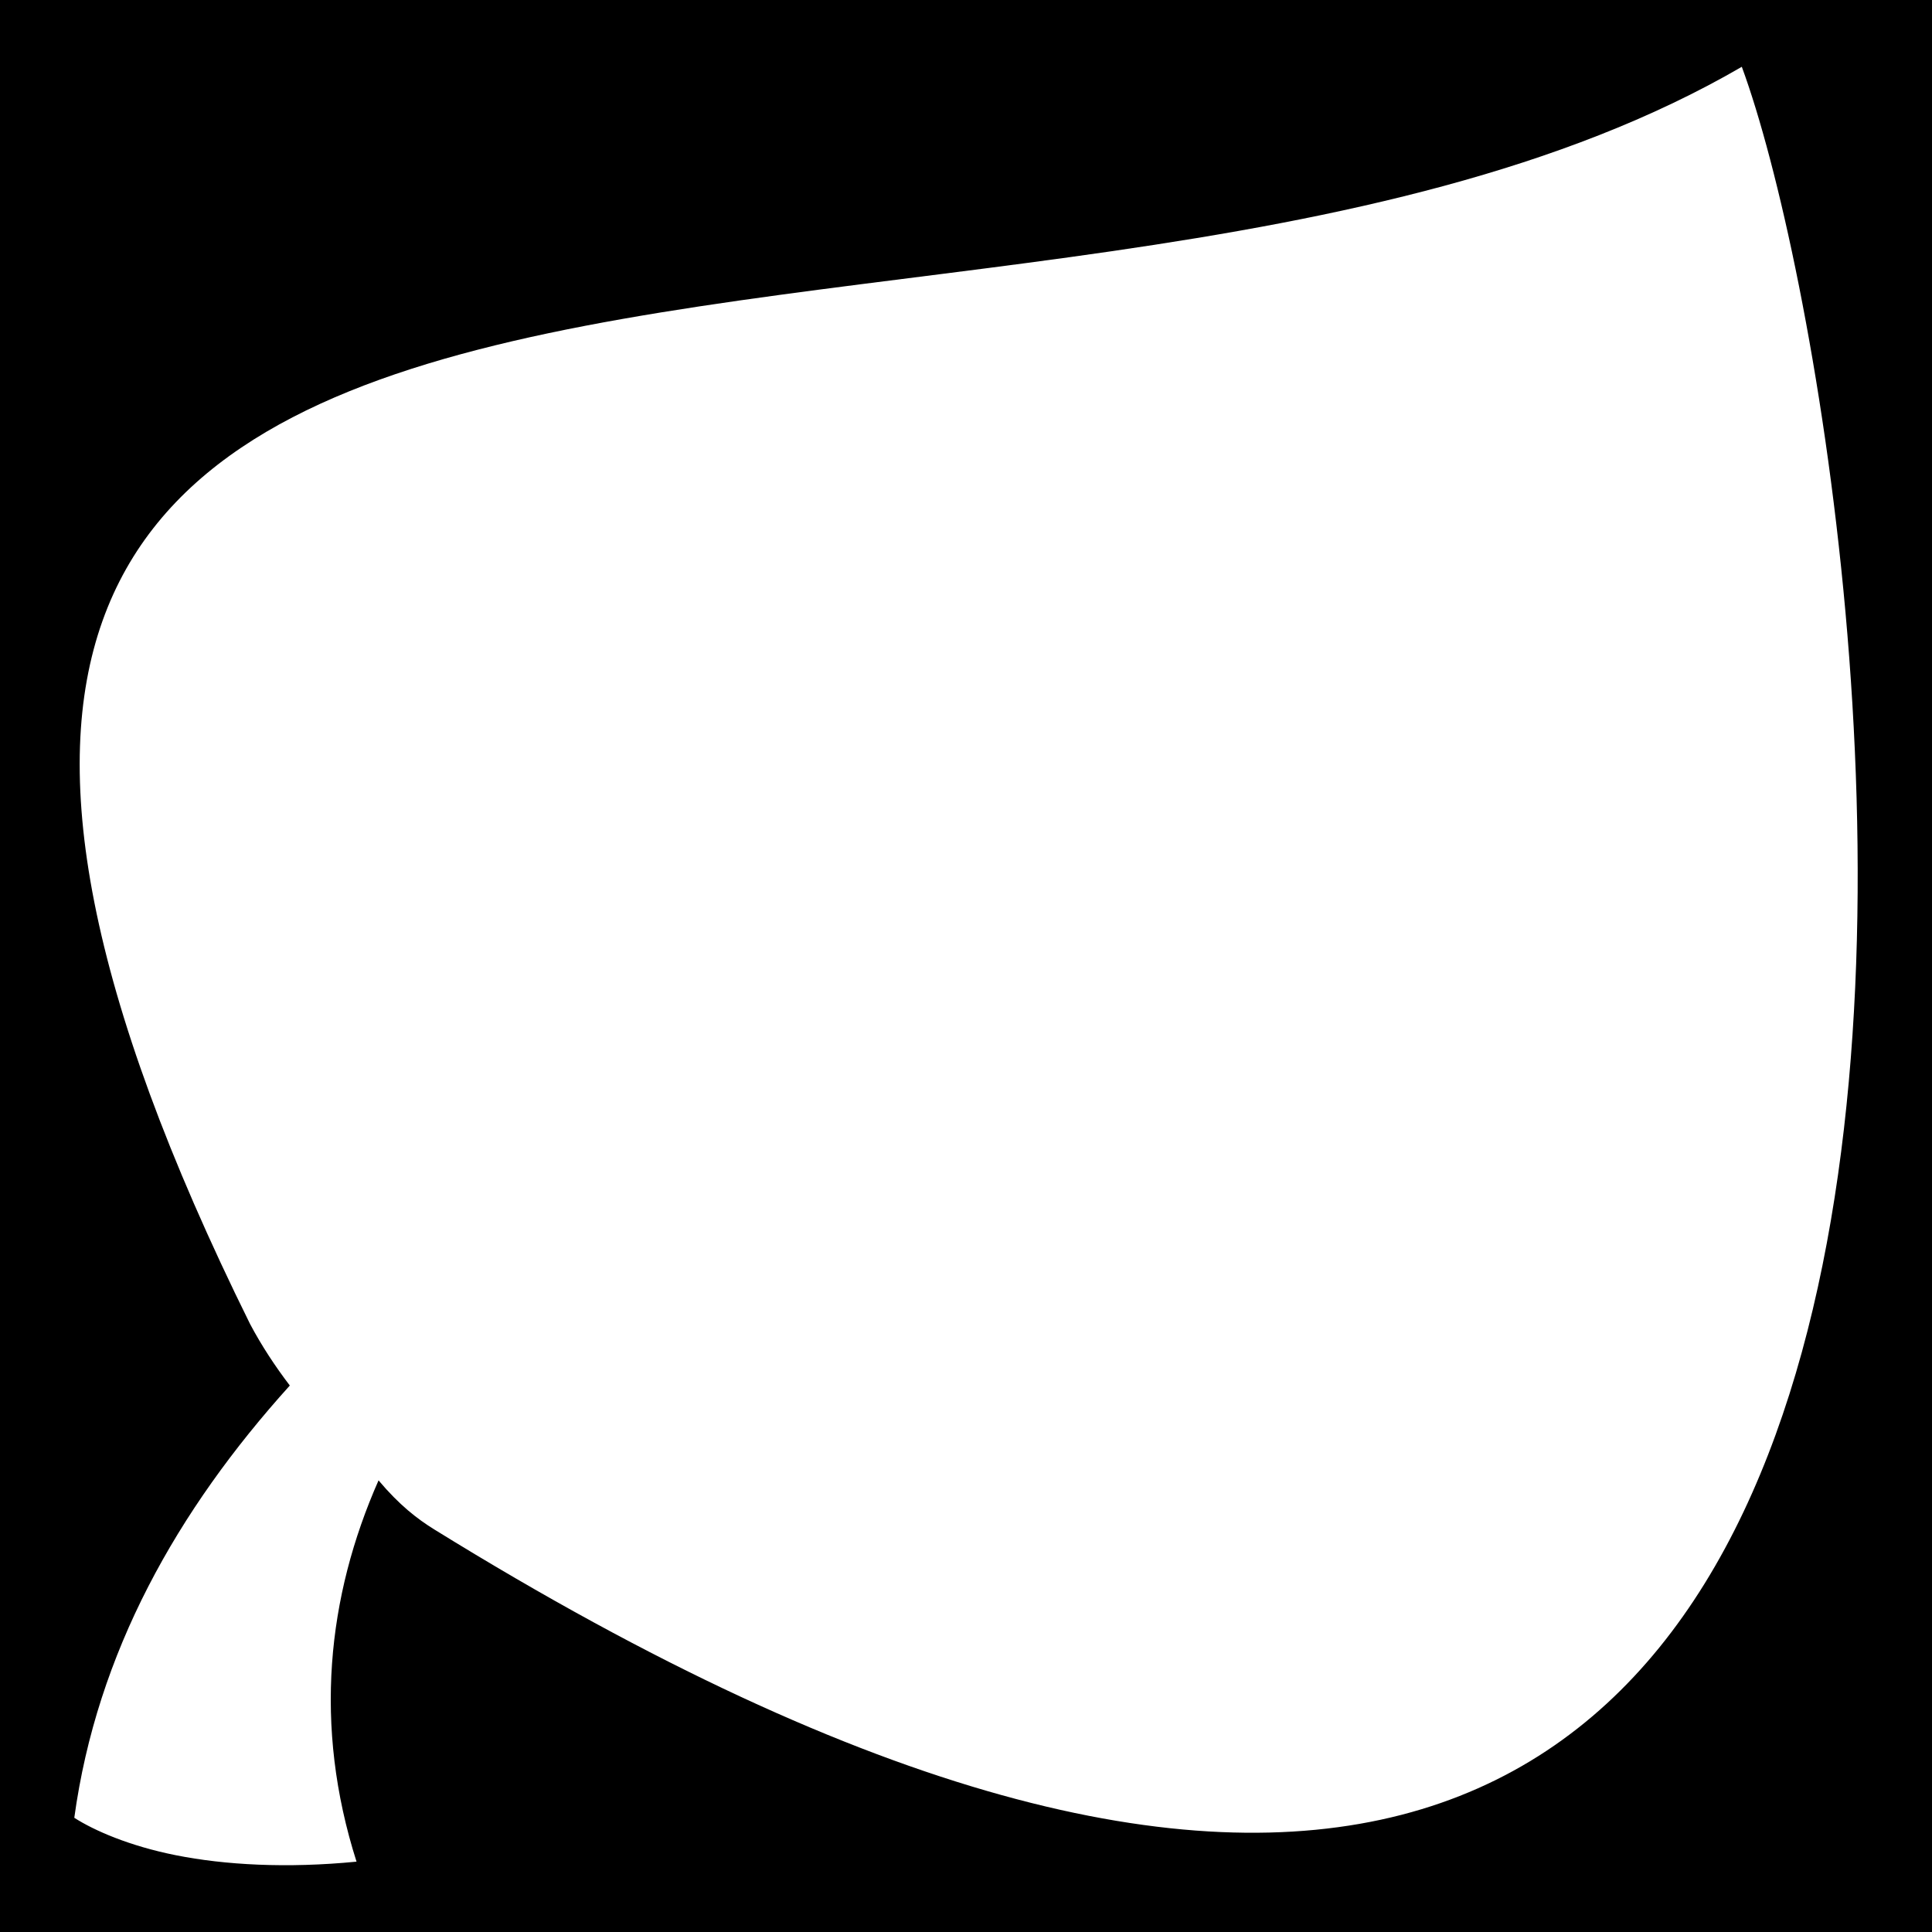 <svg xmlns="http://www.w3.org/2000/svg" viewBox="0 0 512 512" height="1em" width="1em">
  <path d="M0 0h512v512H0z"/>
  <path fill="#fff" d="M461.596 17.701C271.149 128.454-109.411-4.192 66.276 350.885c3.065 5.77 6.619 11.164 10.529 16.293-29.888 33.096-51.12 70.802-57.117 114.554 5.26 3.375 14.588 7.464 26.88 9.916 13.06 2.605 29.481 3.516 47.916 1.711-11.483-36.045-7.774-70.234 5.836-101.043 5.5 6.543 10.283 10.23 14.782 13.012C581.497 693.816 499.604 120.792 461.596 17.701z"/>
</svg>
